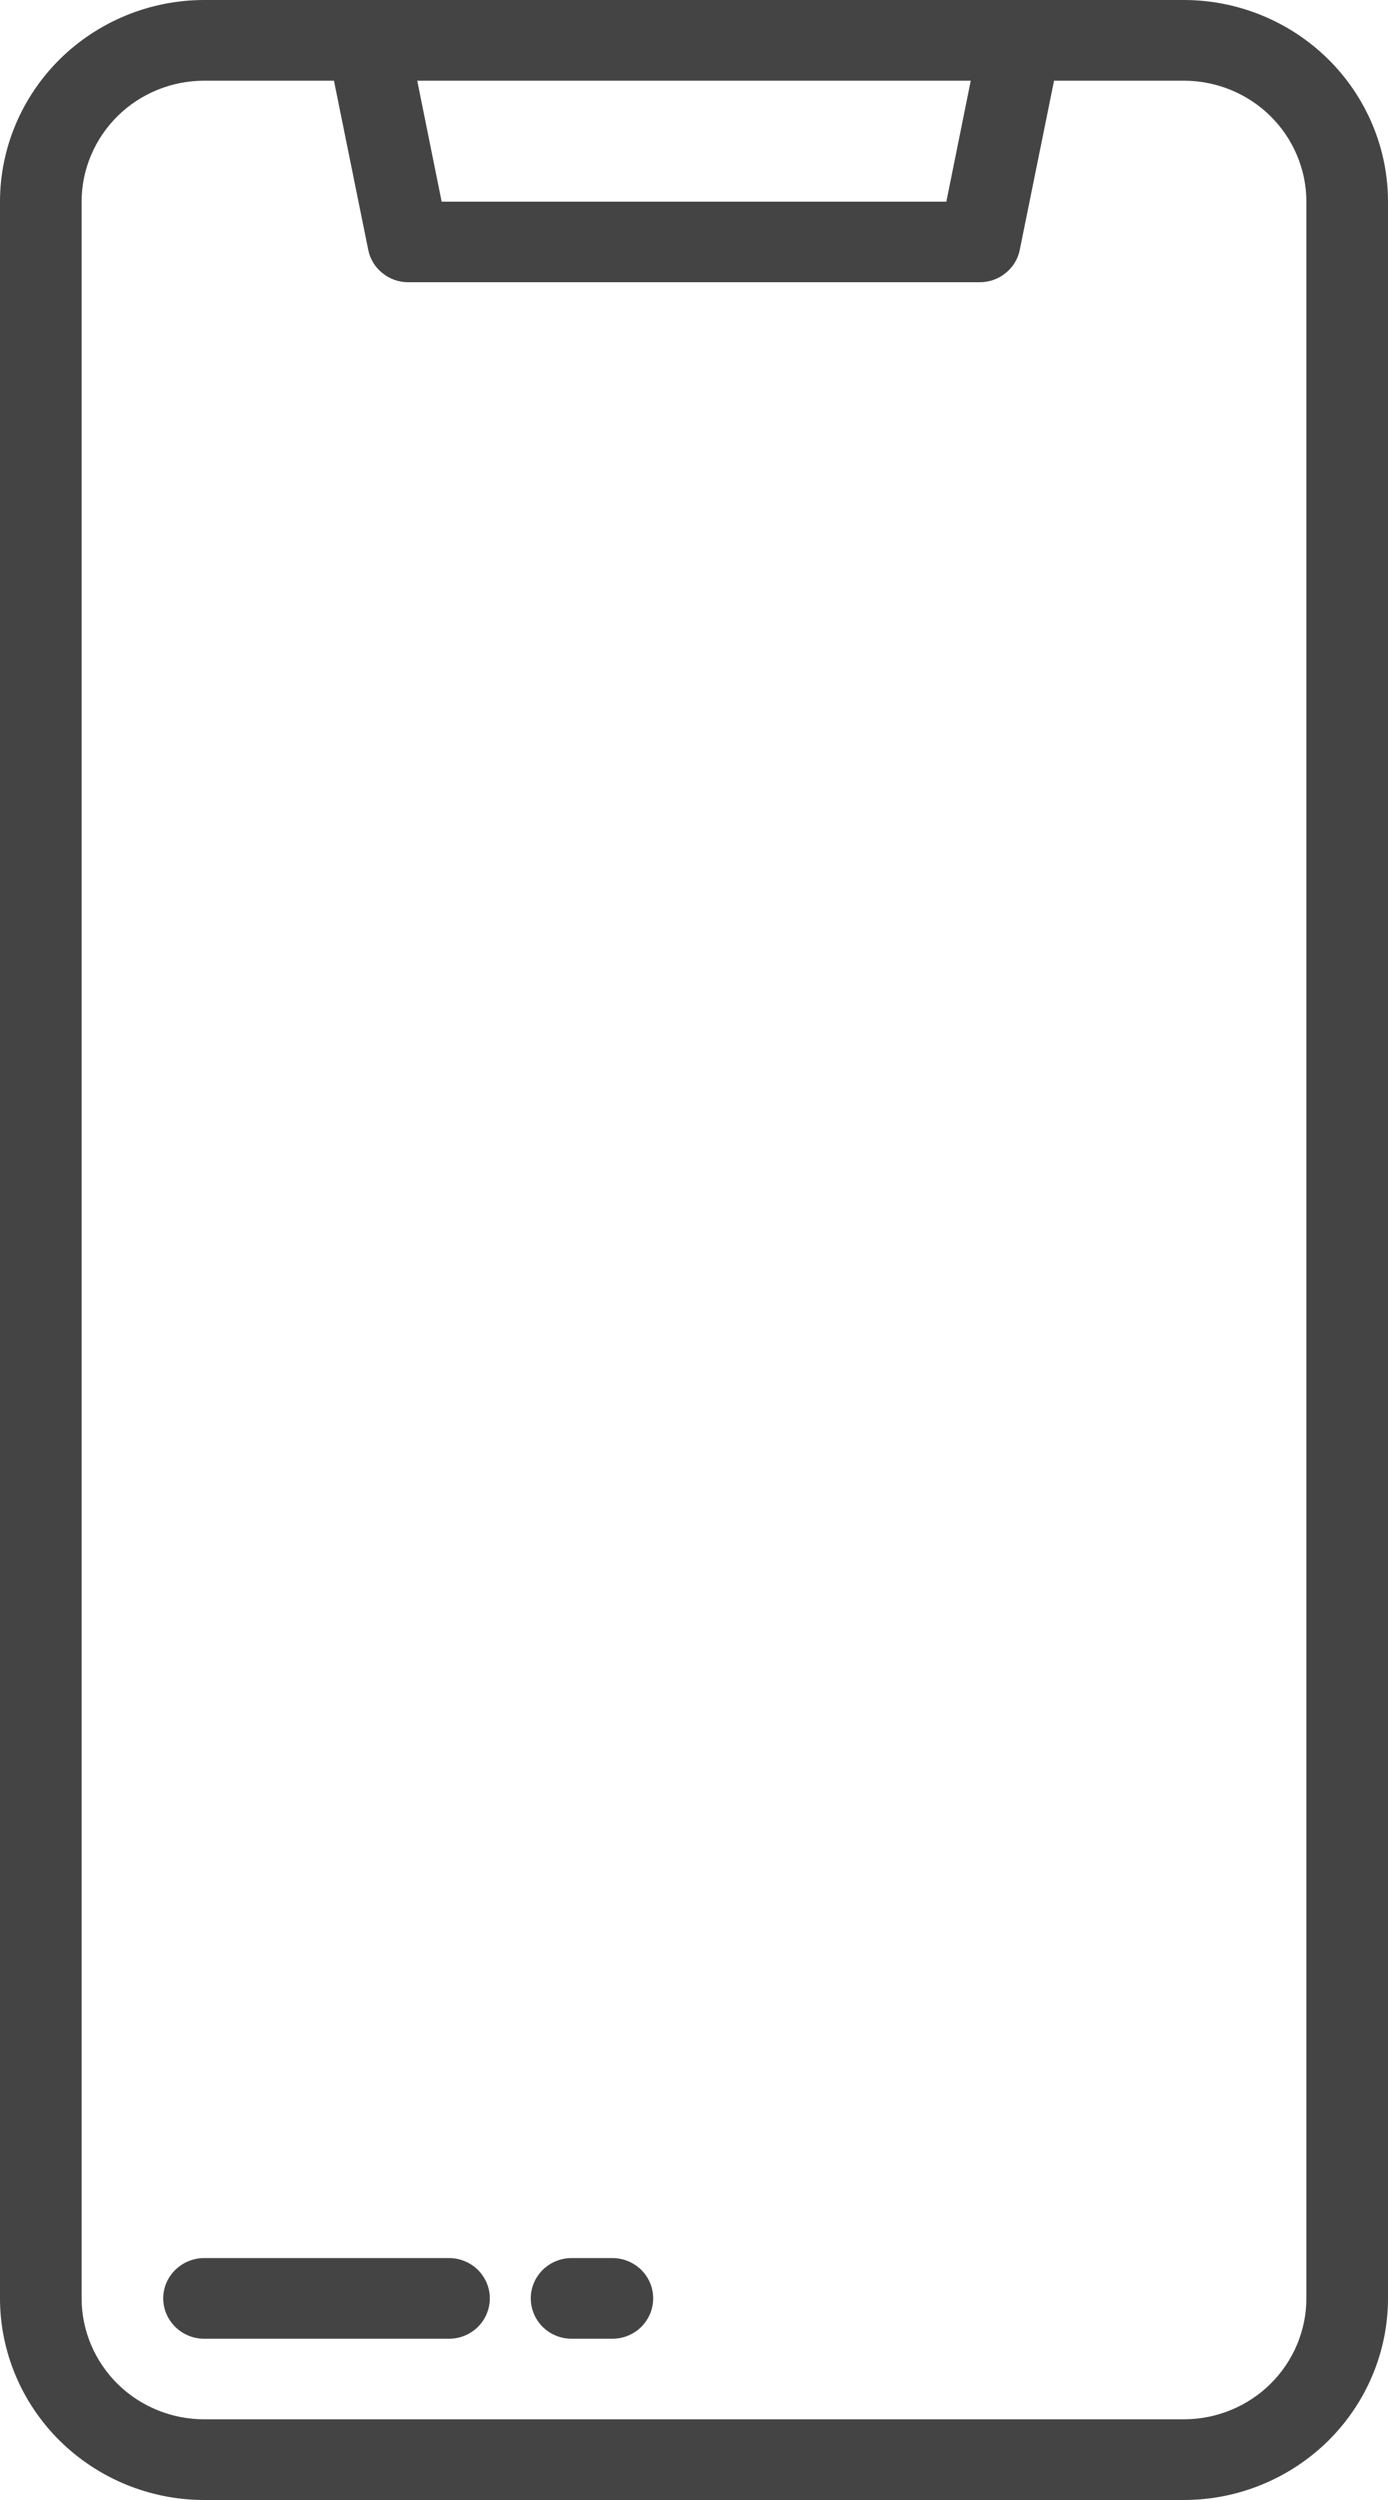 <svg width="10" height="18" viewBox="0 0 10 18" fill="none" xmlns="http://www.w3.org/2000/svg">
<path d="M8.529 0H1.471C1.081 0 0.707 0.154 0.431 0.426C0.156 0.698 0 1.067 0 1.452V16.548C0 16.933 0.156 17.302 0.431 17.574C0.707 17.846 1.081 18 1.471 18H8.529C8.919 18 9.293 17.846 9.569 17.574C9.844 17.302 10 16.933 10 16.548V1.452C10 1.067 9.844 0.698 9.569 0.426C9.293 0.154 8.919 0 8.529 0ZM6.994 0.581L6.818 1.452H3.182L3.006 0.581H6.994ZM9.412 16.548C9.412 16.779 9.318 17.001 9.153 17.164C8.988 17.327 8.763 17.419 8.529 17.419H1.471C1.237 17.419 1.012 17.327 0.847 17.164C0.682 17.001 0.588 16.779 0.588 16.548V1.452C0.588 1.221 0.682 0.999 0.847 0.836C1.012 0.673 1.237 0.581 1.471 0.581H2.406L2.653 1.799C2.666 1.865 2.702 1.924 2.755 1.966C2.807 2.009 2.873 2.032 2.941 2.032H7.059C7.127 2.032 7.193 2.009 7.245 1.966C7.298 1.924 7.334 1.865 7.347 1.799L7.594 0.581H8.529C8.763 0.581 8.988 0.673 9.153 0.836C9.318 0.999 9.412 1.221 9.412 1.452V16.548Z" fill="#444444"/>
<path d="M3.235 16.258H1.471C1.393 16.258 1.318 16.289 1.263 16.343C1.207 16.398 1.176 16.471 1.176 16.548C1.176 16.625 1.207 16.699 1.263 16.754C1.318 16.808 1.393 16.839 1.471 16.839H3.235C3.313 16.839 3.388 16.808 3.443 16.754C3.498 16.699 3.529 16.625 3.529 16.548C3.529 16.471 3.498 16.398 3.443 16.343C3.388 16.289 3.313 16.258 3.235 16.258Z" fill="#444444"/>
<path d="M4.412 16.258H4.118C4.04 16.258 3.965 16.289 3.91 16.343C3.855 16.398 3.824 16.471 3.824 16.548C3.824 16.625 3.855 16.699 3.91 16.754C3.965 16.808 4.04 16.839 4.118 16.839H4.412C4.49 16.839 4.565 16.808 4.62 16.754C4.675 16.699 4.706 16.625 4.706 16.548C4.706 16.471 4.675 16.398 4.62 16.343C4.565 16.289 4.49 16.258 4.412 16.258Z" fill="#444444"/>
</svg>
